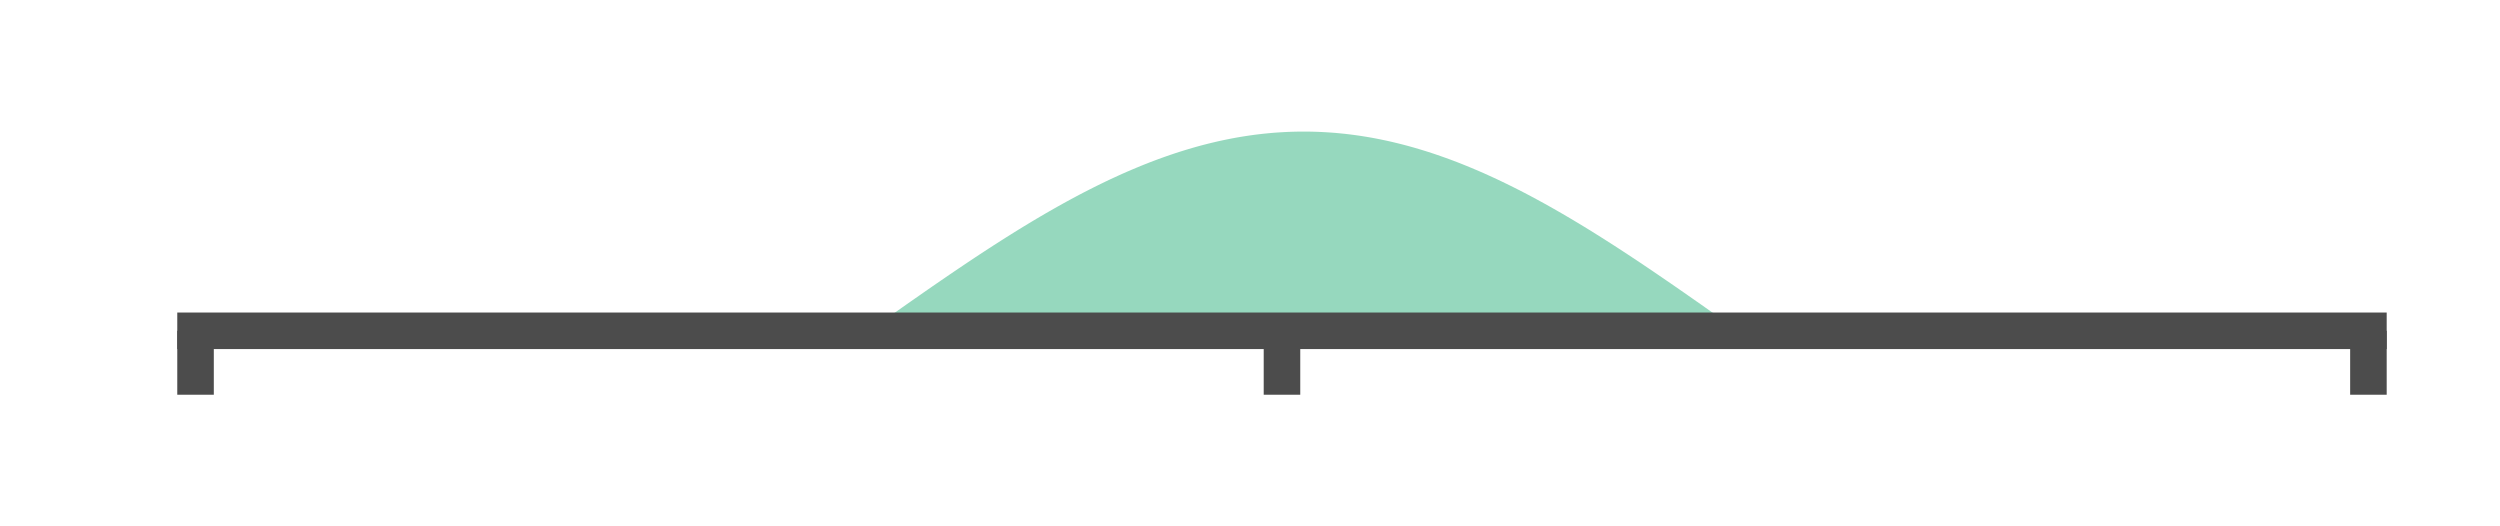 <?xml version="1.0" encoding="utf-8" standalone="no"?>
<!DOCTYPE svg PUBLIC "-//W3C//DTD SVG 1.1//EN"
  "http://www.w3.org/Graphics/SVG/1.1/DTD/svg11.dtd">
<svg height="28.8pt" version="1.1" viewBox="0 0 136.8 28.8" width="136.8pt" xmlns="http://www.w3.org/2000/svg" xmlns:xlink="http://www.w3.org/1999/xlink">
 <defs>
  <style type="text/css">*{stroke-linecap:butt;stroke-linejoin:round;}</style>
 </defs>
 <g id="figure_1">
  <g id="patch_1">
   <path d="M 0 28.8 
L 136.8 28.8 
L 136.8 0 
L 0 0 
z
" style="fill:none;"/>
  </g>
  <g id="axes_1">
   <g id="patch_2">
    <path d="M 10.7 18.1 
L 129.6 18.1 
L 129.6 7.2 
L 10.7 7.2 
z
" style="fill:none;"/>
   </g>
   <g id="PolyCollection_1">
    <path clip-path="url(#p8ea40b88f2)" d="M 10.819 18.1 
L 10.819 18.1 
L 11.057 18.1 
L 11.294 18.1 
L 11.532 18.1 
L 11.77 18.1 
L 12.008 18.1 
L 12.246 18.1 
L 12.483 18.1 
L 12.721 18.1 
L 12.959 18.1 
L 13.197 18.1 
L 13.435 18.1 
L 13.672 18.1 
L 13.91 18.1 
L 14.148 18.1 
L 14.386 18.1 
L 14.624 18.1 
L 14.861 18.1 
L 15.099 18.1 
L 15.337 18.1 
L 15.575 18.1 
L 15.813 18.1 
L 16.05 18.1 
L 16.288 18.1 
L 16.526 18.1 
L 16.764 18.1 
L 17.002 18.1 
L 17.239 18.1 
L 17.477 18.1 
L 17.715 18.1 
L 17.953 18.1 
L 18.191 18.1 
L 18.428 18.1 
L 18.666 18.1 
L 18.904 18.1 
L 19.142 18.1 
L 19.38 18.1 
L 19.617 18.1 
L 19.855 18.1 
L 20.093 18.1 
L 20.331 18.1 
L 20.569 18.1 
L 20.806 18.1 
L 21.044 18.1 
L 21.282 18.1 
L 21.52 18.1 
L 21.758 18.1 
L 21.995 18.1 
L 22.233 18.1 
L 22.471 18.1 
L 22.709 18.1 
L 22.947 18.1 
L 23.184 18.1 
L 23.422 18.1 
L 23.66 18.1 
L 23.898 18.1 
L 24.136 18.1 
L 24.373 18.1 
L 24.611 18.1 
L 24.849 18.1 
L 25.087 18.1 
L 25.325 18.1 
L 25.562 18.1 
L 25.8 18.1 
L 26.038 18.1 
L 26.276 18.1 
L 26.514 18.1 
L 26.752 18.1 
L 26.989 18.1 
L 27.227 18.1 
L 27.465 18.1 
L 27.703 18.1 
L 27.941 18.1 
L 28.178 18.1 
L 28.416 18.1 
L 28.654 18.1 
L 28.892 18.1 
L 29.13 18.1 
L 29.367 18.1 
L 29.605 18.1 
L 29.843 18.1 
L 30.081 18.1 
L 30.319 18.1 
L 30.556 18.1 
L 30.794 18.1 
L 31.032 18.1 
L 31.27 18.1 
L 31.508 18.1 
L 31.745 18.1 
L 31.983 18.1 
L 32.221 18.1 
L 32.459 18.1 
L 32.697 18.1 
L 32.934 18.1 
L 33.172 18.1 
L 33.41 18.1 
L 33.648 18.1 
L 33.886 18.1 
L 34.123 18.1 
L 34.361 18.1 
L 34.599 18.1 
L 34.837 18.1 
L 35.075 18.1 
L 35.312 18.1 
L 35.55 18.1 
L 35.788 18.1 
L 36.026 18.1 
L 36.264 18.1 
L 36.501 18.1 
L 36.739 18.1 
L 36.977 18.1 
L 37.215 18.1 
L 37.453 18.1 
L 37.69 18.1 
L 37.928 18.1 
L 38.166 18.1 
L 38.404 18.1 
L 38.642 18.1 
L 38.879 18.1 
L 39.117 18.1 
L 39.355 18.1 
L 39.593 18.1 
L 39.831 18.1 
L 40.068 18.1 
L 40.306 18.1 
L 40.544 18.1 
L 40.782 18.1 
L 41.02 18.1 
L 41.257 18.1 
L 41.495 18.1 
L 41.733 18.1 
L 41.971 18.1 
L 42.209 18.1 
L 42.446 18.1 
L 42.684 18.1 
L 42.922 18.1 
L 43.16 18.1 
L 43.398 18.1 
L 43.635 18.1 
L 43.873 18.1 
L 44.111 18.1 
L 44.349 18.1 
L 44.587 18.1 
L 44.824 18.1 
L 45.062 18.1 
L 45.3 18.1 
L 45.538 18.1 
L 45.776 18.1 
L 46.013 18.1 
L 46.251 18.1 
L 46.489 18.1 
L 46.727 18.1 
L 46.965 18.1 
L 47.202 18.1 
L 47.44 18.1 
L 47.678 18.016 
L 47.916 17.848 
L 48.154 17.68 
L 48.391 17.512 
L 48.629 17.345 
L 48.867 17.177 
L 49.105 17.01 
L 49.343 16.842 
L 49.58 16.675 
L 49.818 16.509 
L 50.056 16.343 
L 50.294 16.177 
L 50.532 16.011 
L 50.769 15.846 
L 51.007 15.681 
L 51.245 15.517 
L 51.483 15.354 
L 51.721 15.191 
L 51.958 15.029 
L 52.196 14.867 
L 52.434 14.706 
L 52.672 14.546 
L 52.91 14.386 
L 53.147 14.228 
L 53.385 14.07 
L 53.623 13.913 
L 53.861 13.757 
L 54.099 13.602 
L 54.336 13.448 
L 54.574 13.296 
L 54.812 13.144 
L 55.05 12.993 
L 55.288 12.844 
L 55.525 12.695 
L 55.763 12.548 
L 56.001 12.402 
L 56.239 12.258 
L 56.477 12.115 
L 56.714 11.973 
L 56.952 11.833 
L 57.19 11.694 
L 57.428 11.557 
L 57.666 11.421 
L 57.903 11.287 
L 58.141 11.154 
L 58.379 11.023 
L 58.617 10.894 
L 58.855 10.766 
L 59.092 10.64 
L 59.33 10.516 
L 59.568 10.394 
L 59.806 10.274 
L 60.044 10.155 
L 60.281 10.039 
L 60.519 9.924 
L 60.757 9.811 
L 60.995 9.701 
L 61.233 9.592 
L 61.47 9.485 
L 61.708 9.381 
L 61.946 9.279 
L 62.184 9.179 
L 62.422 9.081 
L 62.659 8.985 
L 62.897 8.891 
L 63.135 8.8 
L 63.373 8.711 
L 63.611 8.625 
L 63.848 8.541 
L 64.086 8.459 
L 64.324 8.379 
L 64.562 8.302 
L 64.799 8.228 
L 65.037 8.156 
L 65.275 8.086 
L 65.513 8.019 
L 65.751 7.954 
L 65.989 7.892 
L 66.226 7.833 
L 66.464 7.776 
L 66.702 7.721 
L 66.94 7.67 
L 67.177 7.621 
L 67.415 7.574 
L 67.653 7.53 
L 67.891 7.489 
L 68.129 7.451 
L 68.367 7.415 
L 68.604 7.382 
L 68.842 7.352 
L 69.08 7.324 
L 69.318 7.3 
L 69.555 7.277 
L 69.793 7.258 
L 70.031 7.242 
L 70.269 7.228 
L 70.507 7.217 
L 70.745 7.208 
L 70.982 7.203 
L 71.22 7.2 
L 71.458 7.2 
L 71.696 7.203 
L 71.933 7.208 
L 72.171 7.217 
L 72.409 7.228 
L 72.647 7.242 
L 72.885 7.258 
L 73.123 7.277 
L 73.36 7.3 
L 73.598 7.324 
L 73.836 7.352 
L 74.074 7.382 
L 74.311 7.415 
L 74.549 7.451 
L 74.787 7.489 
L 75.025 7.53 
L 75.263 7.574 
L 75.501 7.621 
L 75.738 7.67 
L 75.976 7.721 
L 76.214 7.776 
L 76.452 7.833 
L 76.689 7.892 
L 76.927 7.954 
L 77.165 8.019 
L 77.403 8.086 
L 77.641 8.156 
L 77.879 8.228 
L 78.116 8.302 
L 78.354 8.379 
L 78.592 8.459 
L 78.83 8.541 
L 79.067 8.625 
L 79.305 8.711 
L 79.543 8.8 
L 79.781 8.891 
L 80.019 8.985 
L 80.257 9.081 
L 80.494 9.179 
L 80.732 9.279 
L 80.97 9.381 
L 81.208 9.485 
L 81.445 9.592 
L 81.683 9.701 
L 81.921 9.811 
L 82.159 9.924 
L 82.397 10.039 
L 82.635 10.155 
L 82.872 10.274 
L 83.11 10.394 
L 83.348 10.516 
L 83.586 10.64 
L 83.823 10.766 
L 84.061 10.894 
L 84.299 11.023 
L 84.537 11.154 
L 84.775 11.287 
L 85.013 11.421 
L 85.25 11.557 
L 85.488 11.694 
L 85.726 11.833 
L 85.964 11.973 
L 86.201 12.115 
L 86.439 12.258 
L 86.677 12.402 
L 86.915 12.548 
L 87.153 12.695 
L 87.391 12.844 
L 87.628 12.993 
L 87.866 13.144 
L 88.104 13.296 
L 88.342 13.448 
L 88.579 13.602 
L 88.817 13.757 
L 89.055 13.913 
L 89.293 14.07 
L 89.531 14.228 
L 89.769 14.386 
L 90.006 14.546 
L 90.244 14.706 
L 90.482 14.867 
L 90.72 15.029 
L 90.957 15.191 
L 91.195 15.354 
L 91.433 15.517 
L 91.671 15.681 
L 91.909 15.846 
L 92.147 16.011 
L 92.384 16.177 
L 92.622 16.343 
L 92.86 16.509 
L 93.098 16.675 
L 93.335 16.842 
L 93.573 17.01 
L 93.811 17.177 
L 94.049 17.345 
L 94.287 17.512 
L 94.525 17.68 
L 94.762 17.848 
L 95 18.016 
L 95.238 18.1 
L 95.476 18.1 
L 95.713 18.1 
L 95.951 18.1 
L 96.189 18.1 
L 96.427 18.1 
L 96.665 18.1 
L 96.903 18.1 
L 97.14 18.1 
L 97.378 18.1 
L 97.616 18.1 
L 97.854 18.1 
L 98.091 18.1 
L 98.329 18.1 
L 98.567 18.1 
L 98.805 18.1 
L 99.043 18.1 
L 99.281 18.1 
L 99.518 18.1 
L 99.756 18.1 
L 99.994 18.1 
L 100.232 18.1 
L 100.469 18.1 
L 100.707 18.1 
L 100.945 18.1 
L 101.183 18.1 
L 101.421 18.1 
L 101.659 18.1 
L 101.896 18.1 
L 102.134 18.1 
L 102.372 18.1 
L 102.61 18.1 
L 102.847 18.1 
L 103.085 18.1 
L 103.323 18.1 
L 103.561 18.1 
L 103.799 18.1 
L 104.037 18.1 
L 104.274 18.1 
L 104.512 18.1 
L 104.75 18.1 
L 104.988 18.1 
L 105.225 18.1 
L 105.463 18.1 
L 105.701 18.1 
L 105.939 18.1 
L 106.177 18.1 
L 106.415 18.1 
L 106.652 18.1 
L 106.89 18.1 
L 107.128 18.1 
L 107.366 18.1 
L 107.603 18.1 
L 107.841 18.1 
L 108.079 18.1 
L 108.317 18.1 
L 108.555 18.1 
L 108.793 18.1 
L 109.03 18.1 
L 109.268 18.1 
L 109.506 18.1 
L 109.744 18.1 
L 109.981 18.1 
L 110.219 18.1 
L 110.457 18.1 
L 110.695 18.1 
L 110.933 18.1 
L 111.171 18.1 
L 111.408 18.1 
L 111.646 18.1 
L 111.884 18.1 
L 112.122 18.1 
L 112.359 18.1 
L 112.597 18.1 
L 112.835 18.1 
L 113.073 18.1 
L 113.311 18.1 
L 113.549 18.1 
L 113.786 18.1 
L 114.024 18.1 
L 114.262 18.1 
L 114.5 18.1 
L 114.737 18.1 
L 114.975 18.1 
L 115.213 18.1 
L 115.451 18.1 
L 115.689 18.1 
L 115.927 18.1 
L 116.164 18.1 
L 116.402 18.1 
L 116.64 18.1 
L 116.878 18.1 
L 117.115 18.1 
L 117.353 18.1 
L 117.591 18.1 
L 117.829 18.1 
L 118.067 18.1 
L 118.305 18.1 
L 118.542 18.1 
L 118.78 18.1 
L 119.018 18.1 
L 119.256 18.1 
L 119.493 18.1 
L 119.731 18.1 
L 119.969 18.1 
L 120.207 18.1 
L 120.445 18.1 
L 120.683 18.1 
L 120.92 18.1 
L 121.158 18.1 
L 121.396 18.1 
L 121.634 18.1 
L 121.871 18.1 
L 122.109 18.1 
L 122.347 18.1 
L 122.585 18.1 
L 122.823 18.1 
L 123.061 18.1 
L 123.298 18.1 
L 123.536 18.1 
L 123.774 18.1 
L 124.012 18.1 
L 124.249 18.1 
L 124.487 18.1 
L 124.725 18.1 
L 124.963 18.1 
L 125.201 18.1 
L 125.439 18.1 
L 125.676 18.1 
L 125.914 18.1 
L 126.152 18.1 
L 126.39 18.1 
L 126.627 18.1 
L 126.865 18.1 
L 127.103 18.1 
L 127.341 18.1 
L 127.579 18.1 
L 127.817 18.1 
L 128.054 18.1 
L 128.292 18.1 
L 128.53 18.1 
L 128.768 18.1 
L 129.006 18.1 
L 129.243 18.1 
L 129.481 18.1 
L 129.481 18.1 
L 129.481 18.1 
L 129.243 18.1 
L 129.006 18.1 
L 128.768 18.1 
L 128.53 18.1 
L 128.292 18.1 
L 128.054 18.1 
L 127.817 18.1 
L 127.579 18.1 
L 127.341 18.1 
L 127.103 18.1 
L 126.865 18.1 
L 126.627 18.1 
L 126.39 18.1 
L 126.152 18.1 
L 125.914 18.1 
L 125.676 18.1 
L 125.439 18.1 
L 125.201 18.1 
L 124.963 18.1 
L 124.725 18.1 
L 124.487 18.1 
L 124.249 18.1 
L 124.012 18.1 
L 123.774 18.1 
L 123.536 18.1 
L 123.298 18.1 
L 123.061 18.1 
L 122.823 18.1 
L 122.585 18.1 
L 122.347 18.1 
L 122.109 18.1 
L 121.871 18.1 
L 121.634 18.1 
L 121.396 18.1 
L 121.158 18.1 
L 120.92 18.1 
L 120.683 18.1 
L 120.445 18.1 
L 120.207 18.1 
L 119.969 18.1 
L 119.731 18.1 
L 119.493 18.1 
L 119.256 18.1 
L 119.018 18.1 
L 118.78 18.1 
L 118.542 18.1 
L 118.305 18.1 
L 118.067 18.1 
L 117.829 18.1 
L 117.591 18.1 
L 117.353 18.1 
L 117.115 18.1 
L 116.878 18.1 
L 116.64 18.1 
L 116.402 18.1 
L 116.164 18.1 
L 115.927 18.1 
L 115.689 18.1 
L 115.451 18.1 
L 115.213 18.1 
L 114.975 18.1 
L 114.737 18.1 
L 114.5 18.1 
L 114.262 18.1 
L 114.024 18.1 
L 113.786 18.1 
L 113.549 18.1 
L 113.311 18.1 
L 113.073 18.1 
L 112.835 18.1 
L 112.597 18.1 
L 112.359 18.1 
L 112.122 18.1 
L 111.884 18.1 
L 111.646 18.1 
L 111.408 18.1 
L 111.171 18.1 
L 110.933 18.1 
L 110.695 18.1 
L 110.457 18.1 
L 110.219 18.1 
L 109.981 18.1 
L 109.744 18.1 
L 109.506 18.1 
L 109.268 18.1 
L 109.03 18.1 
L 108.793 18.1 
L 108.555 18.1 
L 108.317 18.1 
L 108.079 18.1 
L 107.841 18.1 
L 107.603 18.1 
L 107.366 18.1 
L 107.128 18.1 
L 106.89 18.1 
L 106.652 18.1 
L 106.415 18.1 
L 106.177 18.1 
L 105.939 18.1 
L 105.701 18.1 
L 105.463 18.1 
L 105.225 18.1 
L 104.988 18.1 
L 104.75 18.1 
L 104.512 18.1 
L 104.274 18.1 
L 104.037 18.1 
L 103.799 18.1 
L 103.561 18.1 
L 103.323 18.1 
L 103.085 18.1 
L 102.847 18.1 
L 102.61 18.1 
L 102.372 18.1 
L 102.134 18.1 
L 101.896 18.1 
L 101.659 18.1 
L 101.421 18.1 
L 101.183 18.1 
L 100.945 18.1 
L 100.707 18.1 
L 100.469 18.1 
L 100.232 18.1 
L 99.994 18.1 
L 99.756 18.1 
L 99.518 18.1 
L 99.281 18.1 
L 99.043 18.1 
L 98.805 18.1 
L 98.567 18.1 
L 98.329 18.1 
L 98.091 18.1 
L 97.854 18.1 
L 97.616 18.1 
L 97.378 18.1 
L 97.14 18.1 
L 96.903 18.1 
L 96.665 18.1 
L 96.427 18.1 
L 96.189 18.1 
L 95.951 18.1 
L 95.713 18.1 
L 95.476 18.1 
L 95.238 18.1 
L 95 18.1 
L 94.762 18.1 
L 94.525 18.1 
L 94.287 18.1 
L 94.049 18.1 
L 93.811 18.1 
L 93.573 18.1 
L 93.335 18.1 
L 93.098 18.1 
L 92.86 18.1 
L 92.622 18.1 
L 92.384 18.1 
L 92.147 18.1 
L 91.909 18.1 
L 91.671 18.1 
L 91.433 18.1 
L 91.195 18.1 
L 90.957 18.1 
L 90.72 18.1 
L 90.482 18.1 
L 90.244 18.1 
L 90.006 18.1 
L 89.769 18.1 
L 89.531 18.1 
L 89.293 18.1 
L 89.055 18.1 
L 88.817 18.1 
L 88.579 18.1 
L 88.342 18.1 
L 88.104 18.1 
L 87.866 18.1 
L 87.628 18.1 
L 87.391 18.1 
L 87.153 18.1 
L 86.915 18.1 
L 86.677 18.1 
L 86.439 18.1 
L 86.201 18.1 
L 85.964 18.1 
L 85.726 18.1 
L 85.488 18.1 
L 85.25 18.1 
L 85.013 18.1 
L 84.775 18.1 
L 84.537 18.1 
L 84.299 18.1 
L 84.061 18.1 
L 83.823 18.1 
L 83.586 18.1 
L 83.348 18.1 
L 83.11 18.1 
L 82.872 18.1 
L 82.635 18.1 
L 82.397 18.1 
L 82.159 18.1 
L 81.921 18.1 
L 81.683 18.1 
L 81.445 18.1 
L 81.208 18.1 
L 80.97 18.1 
L 80.732 18.1 
L 80.494 18.1 
L 80.257 18.1 
L 80.019 18.1 
L 79.781 18.1 
L 79.543 18.1 
L 79.305 18.1 
L 79.067 18.1 
L 78.83 18.1 
L 78.592 18.1 
L 78.354 18.1 
L 78.116 18.1 
L 77.879 18.1 
L 77.641 18.1 
L 77.403 18.1 
L 77.165 18.1 
L 76.927 18.1 
L 76.689 18.1 
L 76.452 18.1 
L 76.214 18.1 
L 75.976 18.1 
L 75.738 18.1 
L 75.501 18.1 
L 75.263 18.1 
L 75.025 18.1 
L 74.787 18.1 
L 74.549 18.1 
L 74.311 18.1 
L 74.074 18.1 
L 73.836 18.1 
L 73.598 18.1 
L 73.36 18.1 
L 73.123 18.1 
L 72.885 18.1 
L 72.647 18.1 
L 72.409 18.1 
L 72.171 18.1 
L 71.933 18.1 
L 71.696 18.1 
L 71.458 18.1 
L 71.22 18.1 
L 70.982 18.1 
L 70.745 18.1 
L 70.507 18.1 
L 70.269 18.1 
L 70.031 18.1 
L 69.793 18.1 
L 69.555 18.1 
L 69.318 18.1 
L 69.08 18.1 
L 68.842 18.1 
L 68.604 18.1 
L 68.367 18.1 
L 68.129 18.1 
L 67.891 18.1 
L 67.653 18.1 
L 67.415 18.1 
L 67.177 18.1 
L 66.94 18.1 
L 66.702 18.1 
L 66.464 18.1 
L 66.226 18.1 
L 65.989 18.1 
L 65.751 18.1 
L 65.513 18.1 
L 65.275 18.1 
L 65.037 18.1 
L 64.799 18.1 
L 64.562 18.1 
L 64.324 18.1 
L 64.086 18.1 
L 63.848 18.1 
L 63.611 18.1 
L 63.373 18.1 
L 63.135 18.1 
L 62.897 18.1 
L 62.659 18.1 
L 62.422 18.1 
L 62.184 18.1 
L 61.946 18.1 
L 61.708 18.1 
L 61.47 18.1 
L 61.233 18.1 
L 60.995 18.1 
L 60.757 18.1 
L 60.519 18.1 
L 60.281 18.1 
L 60.044 18.1 
L 59.806 18.1 
L 59.568 18.1 
L 59.33 18.1 
L 59.092 18.1 
L 58.855 18.1 
L 58.617 18.1 
L 58.379 18.1 
L 58.141 18.1 
L 57.903 18.1 
L 57.666 18.1 
L 57.428 18.1 
L 57.19 18.1 
L 56.952 18.1 
L 56.714 18.1 
L 56.477 18.1 
L 56.239 18.1 
L 56.001 18.1 
L 55.763 18.1 
L 55.525 18.1 
L 55.288 18.1 
L 55.05 18.1 
L 54.812 18.1 
L 54.574 18.1 
L 54.336 18.1 
L 54.099 18.1 
L 53.861 18.1 
L 53.623 18.1 
L 53.385 18.1 
L 53.147 18.1 
L 52.91 18.1 
L 52.672 18.1 
L 52.434 18.1 
L 52.196 18.1 
L 51.958 18.1 
L 51.721 18.1 
L 51.483 18.1 
L 51.245 18.1 
L 51.007 18.1 
L 50.769 18.1 
L 50.532 18.1 
L 50.294 18.1 
L 50.056 18.1 
L 49.818 18.1 
L 49.58 18.1 
L 49.343 18.1 
L 49.105 18.1 
L 48.867 18.1 
L 48.629 18.1 
L 48.391 18.1 
L 48.154 18.1 
L 47.916 18.1 
L 47.678 18.1 
L 47.44 18.1 
L 47.202 18.1 
L 46.965 18.1 
L 46.727 18.1 
L 46.489 18.1 
L 46.251 18.1 
L 46.013 18.1 
L 45.776 18.1 
L 45.538 18.1 
L 45.3 18.1 
L 45.062 18.1 
L 44.824 18.1 
L 44.587 18.1 
L 44.349 18.1 
L 44.111 18.1 
L 43.873 18.1 
L 43.635 18.1 
L 43.398 18.1 
L 43.16 18.1 
L 42.922 18.1 
L 42.684 18.1 
L 42.446 18.1 
L 42.209 18.1 
L 41.971 18.1 
L 41.733 18.1 
L 41.495 18.1 
L 41.257 18.1 
L 41.02 18.1 
L 40.782 18.1 
L 40.544 18.1 
L 40.306 18.1 
L 40.068 18.1 
L 39.831 18.1 
L 39.593 18.1 
L 39.355 18.1 
L 39.117 18.1 
L 38.879 18.1 
L 38.642 18.1 
L 38.404 18.1 
L 38.166 18.1 
L 37.928 18.1 
L 37.69 18.1 
L 37.453 18.1 
L 37.215 18.1 
L 36.977 18.1 
L 36.739 18.1 
L 36.501 18.1 
L 36.264 18.1 
L 36.026 18.1 
L 35.788 18.1 
L 35.55 18.1 
L 35.312 18.1 
L 35.075 18.1 
L 34.837 18.1 
L 34.599 18.1 
L 34.361 18.1 
L 34.123 18.1 
L 33.886 18.1 
L 33.648 18.1 
L 33.41 18.1 
L 33.172 18.1 
L 32.934 18.1 
L 32.697 18.1 
L 32.459 18.1 
L 32.221 18.1 
L 31.983 18.1 
L 31.745 18.1 
L 31.508 18.1 
L 31.27 18.1 
L 31.032 18.1 
L 30.794 18.1 
L 30.556 18.1 
L 30.319 18.1 
L 30.081 18.1 
L 29.843 18.1 
L 29.605 18.1 
L 29.367 18.1 
L 29.13 18.1 
L 28.892 18.1 
L 28.654 18.1 
L 28.416 18.1 
L 28.178 18.1 
L 27.941 18.1 
L 27.703 18.1 
L 27.465 18.1 
L 27.227 18.1 
L 26.989 18.1 
L 26.752 18.1 
L 26.514 18.1 
L 26.276 18.1 
L 26.038 18.1 
L 25.8 18.1 
L 25.562 18.1 
L 25.325 18.1 
L 25.087 18.1 
L 24.849 18.1 
L 24.611 18.1 
L 24.373 18.1 
L 24.136 18.1 
L 23.898 18.1 
L 23.66 18.1 
L 23.422 18.1 
L 23.184 18.1 
L 22.947 18.1 
L 22.709 18.1 
L 22.471 18.1 
L 22.233 18.1 
L 21.995 18.1 
L 21.758 18.1 
L 21.52 18.1 
L 21.282 18.1 
L 21.044 18.1 
L 20.806 18.1 
L 20.569 18.1 
L 20.331 18.1 
L 20.093 18.1 
L 19.855 18.1 
L 19.617 18.1 
L 19.38 18.1 
L 19.142 18.1 
L 18.904 18.1 
L 18.666 18.1 
L 18.428 18.1 
L 18.191 18.1 
L 17.953 18.1 
L 17.715 18.1 
L 17.477 18.1 
L 17.239 18.1 
L 17.002 18.1 
L 16.764 18.1 
L 16.526 18.1 
L 16.288 18.1 
L 16.05 18.1 
L 15.813 18.1 
L 15.575 18.1 
L 15.337 18.1 
L 15.099 18.1 
L 14.861 18.1 
L 14.624 18.1 
L 14.386 18.1 
L 14.148 18.1 
L 13.91 18.1 
L 13.672 18.1 
L 13.435 18.1 
L 13.197 18.1 
L 12.959 18.1 
L 12.721 18.1 
L 12.483 18.1 
L 12.246 18.1 
L 12.008 18.1 
L 11.77 18.1 
L 11.532 18.1 
L 11.294 18.1 
L 11.057 18.1 
L 10.819 18.1 
z
" style="fill:#2eb37f;fill-opacity:0.5;"/>
   </g>
   <g id="matplotlib.axis_1">
    <g id="xtick_1">
     <g id="line2d_1">
      <defs>
       <path d="M 0 0 
L 0 3.5 
" id="m9f8e90a870" style="stroke:#4c4c4c;stroke-width:2;"/>
      </defs>
      <g>
       <use style="fill:#4c4c4c;stroke:#4c4c4c;stroke-width:2;" x="10.7" xlink:href="#m9f8e90a870" y="18.1"/>
      </g>
     </g>
    </g>
    <g id="xtick_2">
     <g id="line2d_2">
      <g>
       <use style="fill:#4c4c4c;stroke:#4c4c4c;stroke-width:2;" x="70.15" xlink:href="#m9f8e90a870" y="18.1"/>
      </g>
     </g>
    </g>
    <g id="xtick_3">
     <g id="line2d_3">
      <g>
       <use style="fill:#4c4c4c;stroke:#4c4c4c;stroke-width:2;" x="129.6" xlink:href="#m9f8e90a870" y="18.1"/>
      </g>
     </g>
    </g>
   </g>
   <g id="matplotlib.axis_2"/>
   <g id="patch_3">
    <path d="M 10.7 18.1 
L 10.7 7.2 
" style="fill:none;"/>
   </g>
   <g id="patch_4">
    <path d="M 129.6 18.1 
L 129.6 7.2 
" style="fill:none;"/>
   </g>
   <g id="patch_5">
    <path d="M 10.7 18.1 
L 129.6 18.1 
" style="fill:none;stroke:#4c4c4c;stroke-linecap:square;stroke-linejoin:miter;stroke-width:2;"/>
   </g>
   <g id="patch_6">
    <path d="M 10.7 7.2 
L 129.6 7.2 
" style="fill:none;"/>
   </g>
  </g>
 </g>
 <defs>
  <clipPath id="p8ea40b88f2">
   <rect height="10.9" width="118.9" x="10.7" y="7.2"/>
  </clipPath>
 </defs>
</svg>
